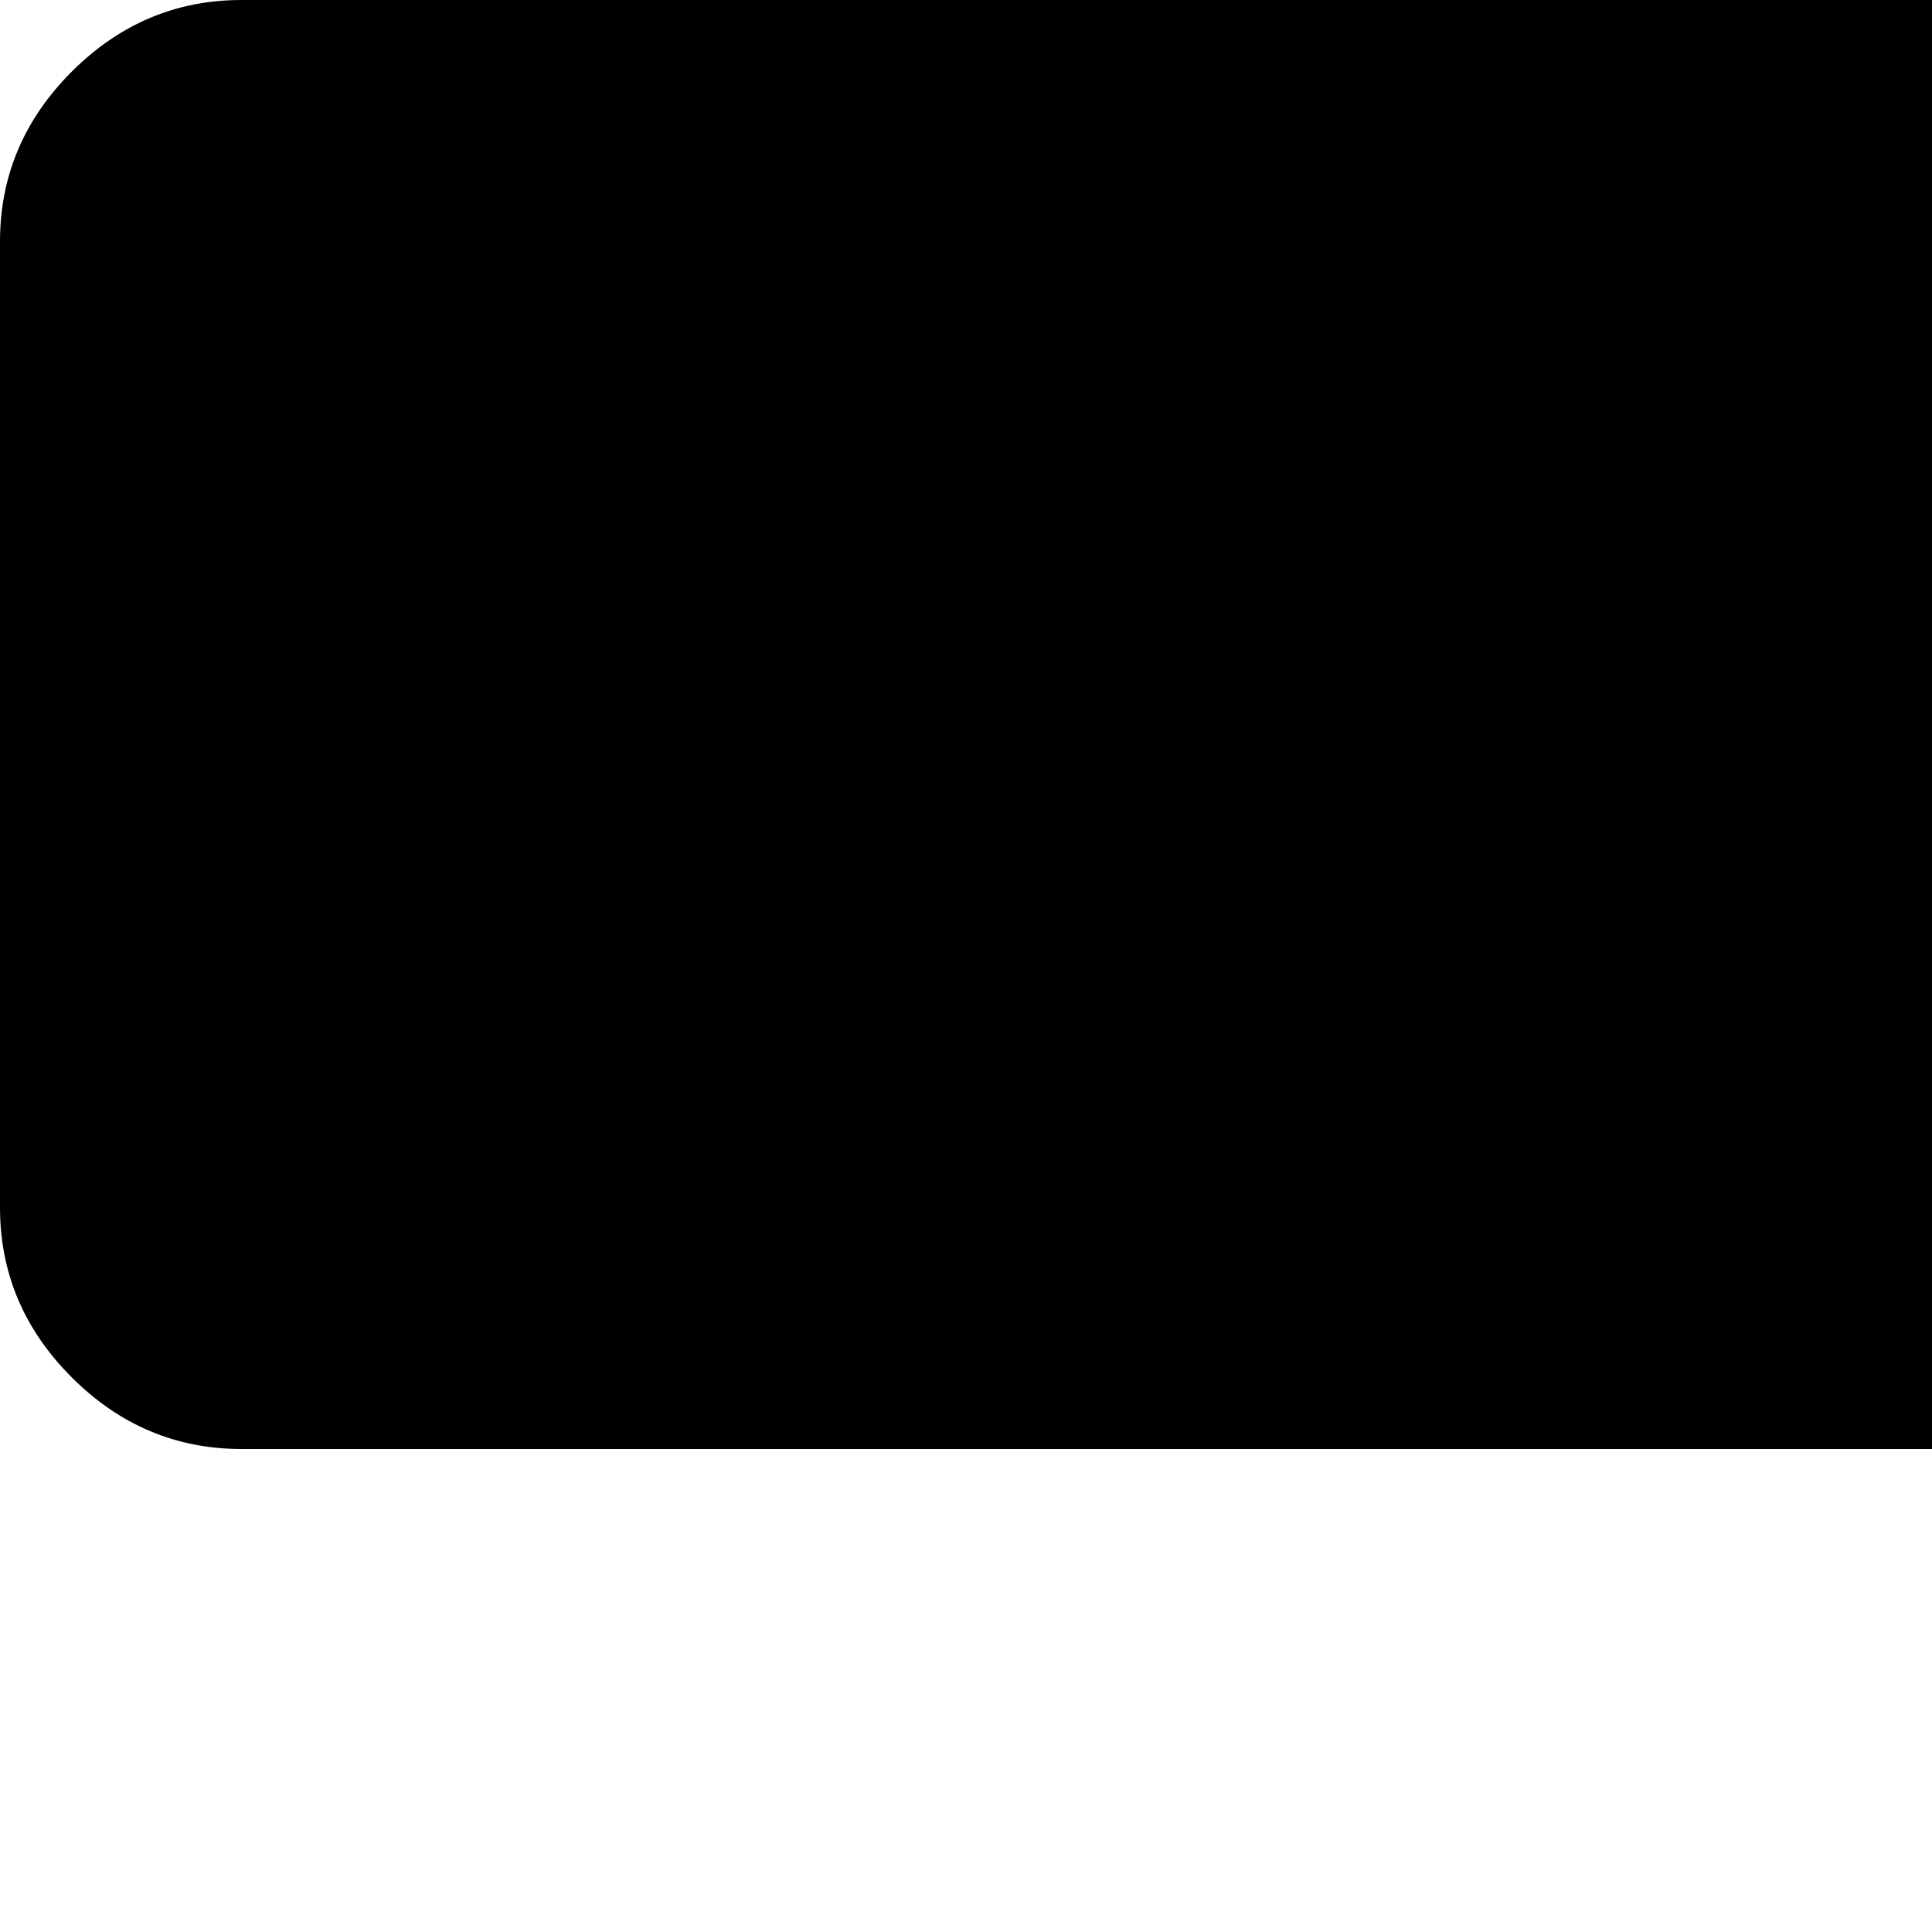 <svg xmlns="http://www.w3.org/2000/svg" version="1.1" viewBox="0 0 512 512" fill="currentColor"><path fill="currentColor" d="M1024 1280h640v-128h-640zM640 768h1024V640H640zm640-512h384V128h-384zm512 832v256q0 26-19 45t-45 19H64q-26 0-45-19t-19-45v-256q0-26 19-45t45-19h1664q26 0 45 19t19 45m0-512v256q0 26-19 45t-45 19H64q-26 0-45-19T0 832V576q0-26 19-45t45-19h1664q26 0 45 19t19 45m0-512v256q0 26-19 45t-45 19H64q-26 0-45-19T0 320V64q0-26 19-45T64 0h1664q26 0 45 19t19 45"/></svg>